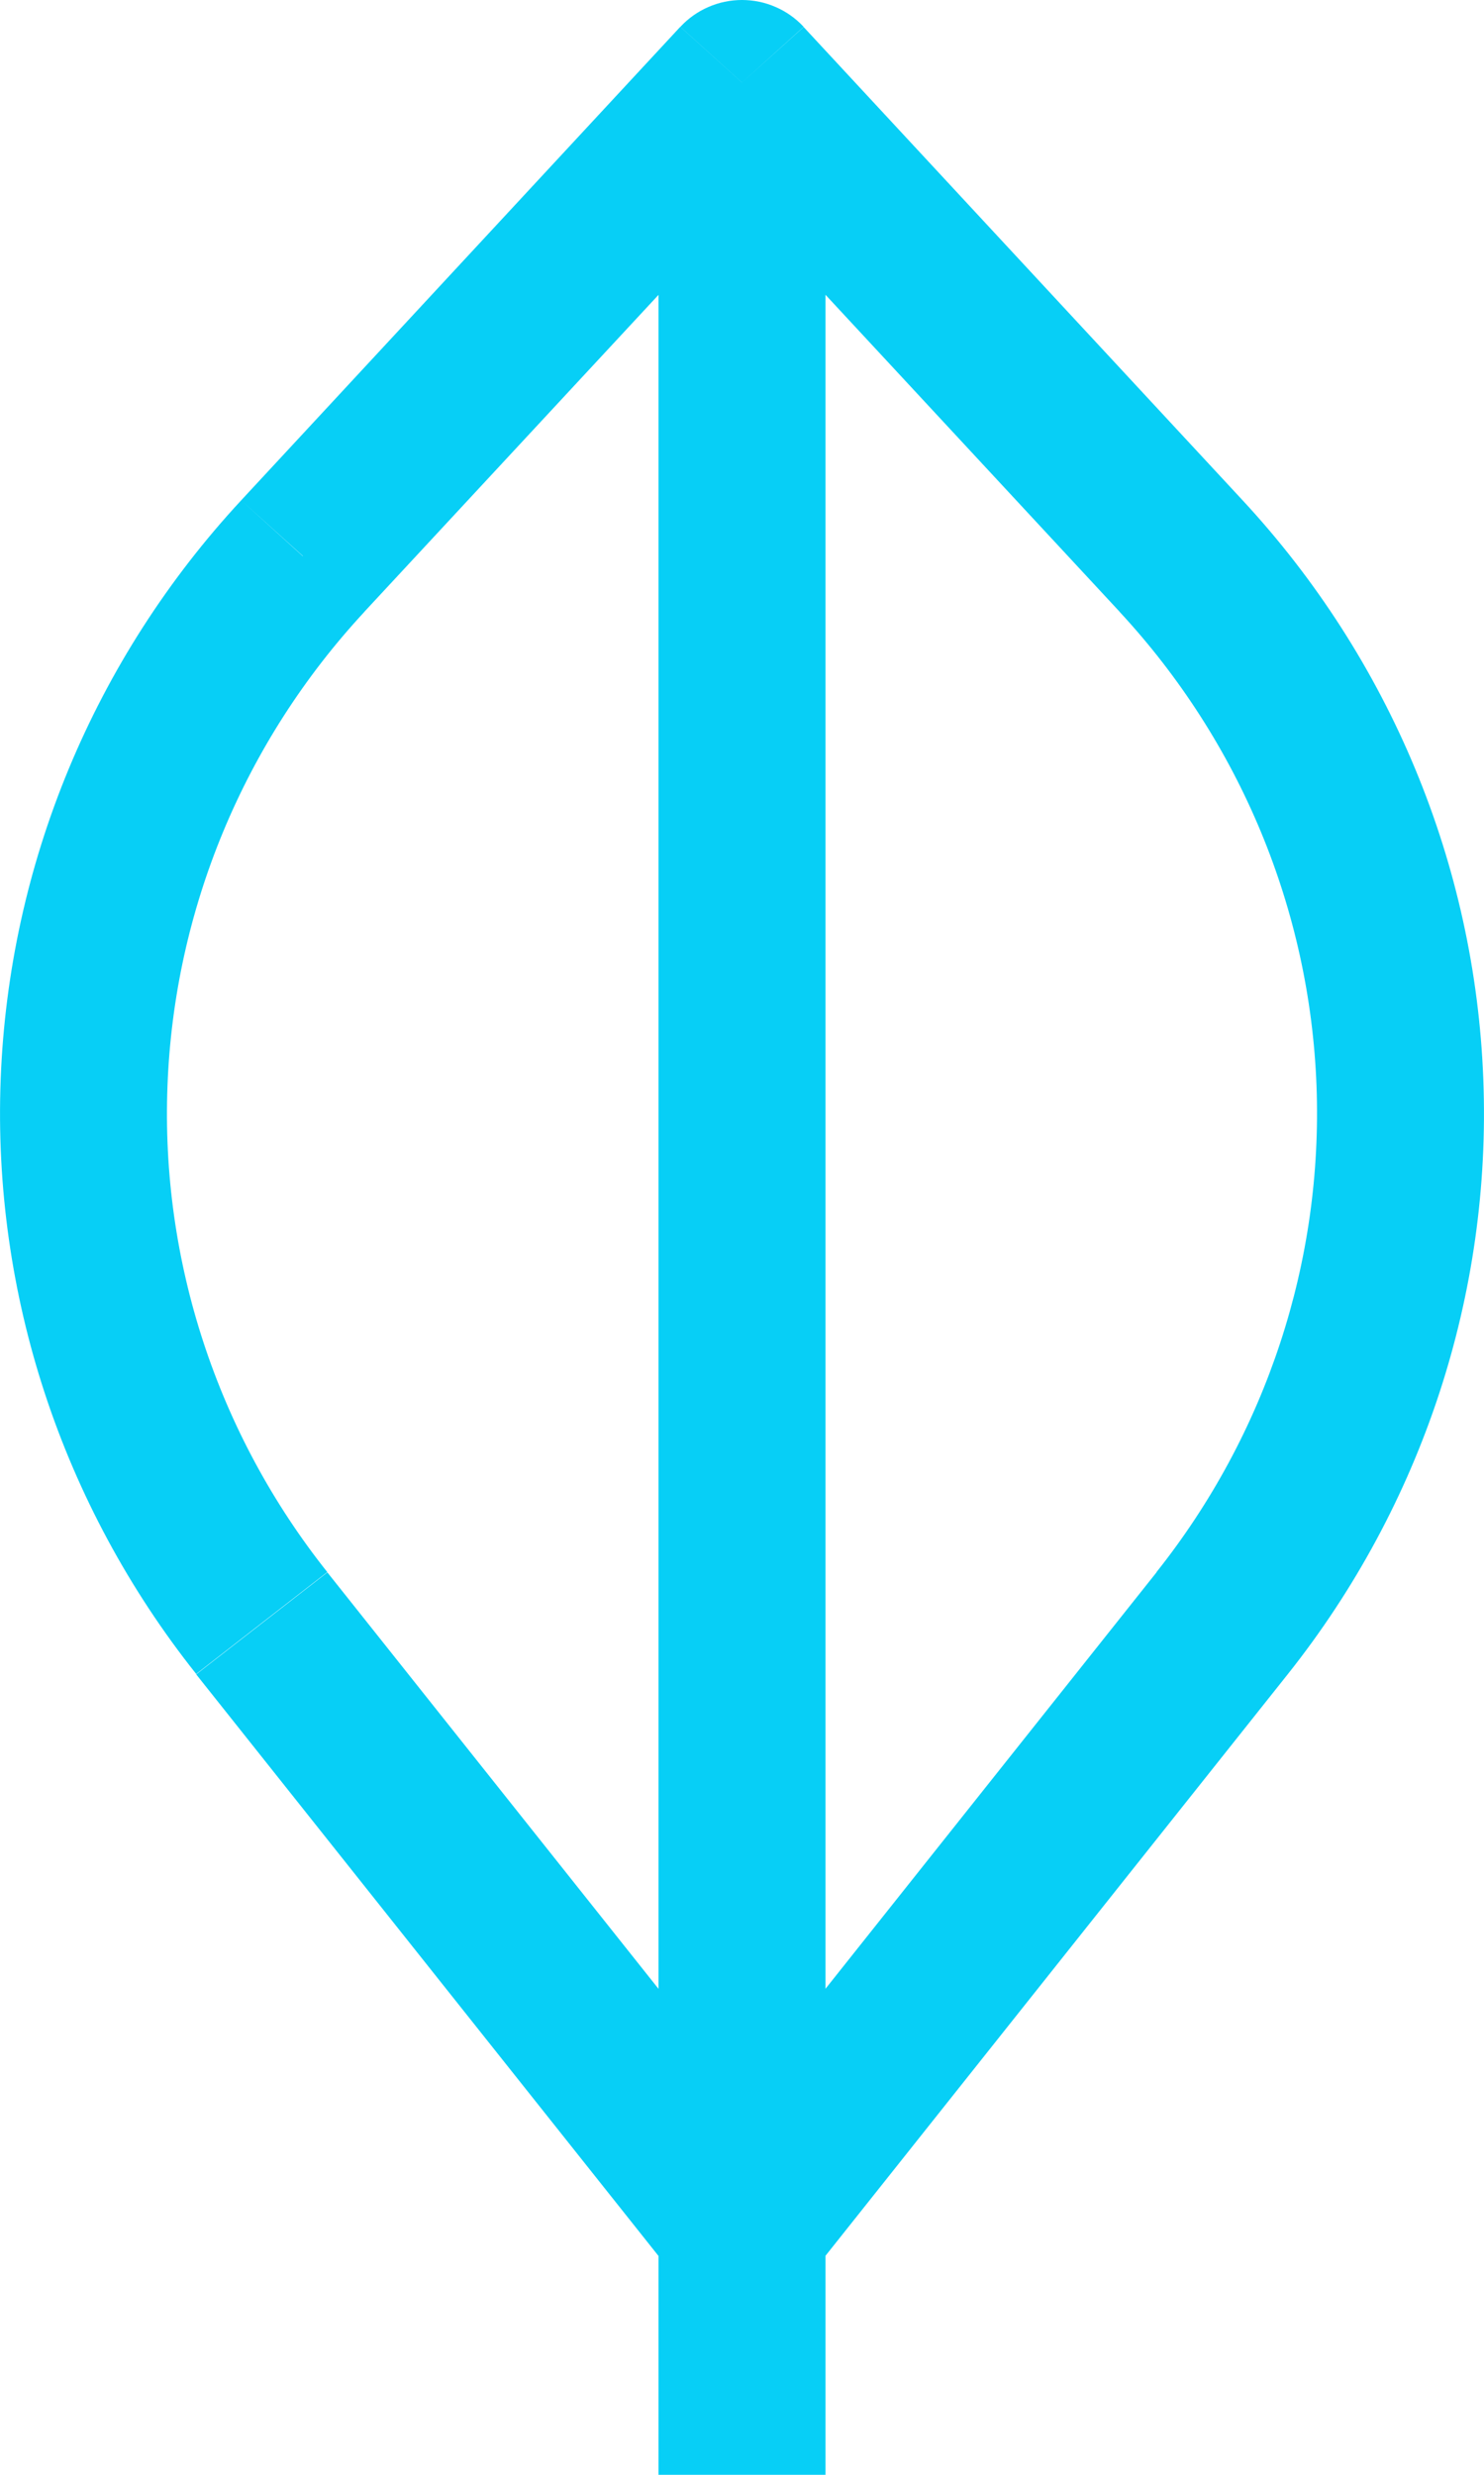 <svg width="15" height="25" viewBox="0 0 15 25" fill="none" xmlns="http://www.w3.org/2000/svg">
<path d="M7.5 0.834L8.123 0.271C8.044 0.186 7.947 0.117 7.84 0.071C7.733 0.024 7.617 0 7.5 0C7.383 0 7.267 0.024 7.16 0.071C7.053 0.117 6.956 0.186 6.877 0.271L7.5 0.834ZM7.5 22.5L6.837 23.015C6.916 23.114 7.017 23.194 7.131 23.25C7.246 23.305 7.372 23.333 7.5 23.333C7.628 23.333 7.754 23.305 7.869 23.25C7.983 23.194 8.084 23.114 8.163 23.015L7.5 22.5ZM2.646 16.397L1.983 16.914L2.646 16.397ZM3.061 5.619L2.438 5.054L3.061 5.616V5.619ZM11.939 5.619L12.562 5.056L11.939 5.617V5.619ZM12.354 16.397L13.017 16.914L12.354 16.397ZM8.344 25V0.834H6.656V25H8.344ZM8.163 21.985L3.309 15.884L1.983 16.914L6.837 23.017L8.163 21.987V21.985ZM3.682 6.181L8.124 1.398L6.876 0.271L2.438 5.054L3.68 6.181H3.682ZM6.877 1.398L11.318 6.181L12.562 5.056L8.123 0.273L6.876 1.396L6.877 1.398ZM11.691 15.882L6.837 21.985L8.163 23.015L13.017 16.912L11.691 15.882ZM11.318 6.182C12.534 7.493 13.239 9.188 13.307 10.965C13.374 12.742 12.801 14.484 11.689 15.882L13.017 16.912C14.376 15.203 15.077 13.073 14.993 10.901C14.91 8.73 14.048 6.658 12.562 5.056L11.318 6.181V6.182ZM3.309 15.882C2.197 14.484 1.624 12.741 1.693 10.965C1.761 9.188 2.466 7.493 3.682 6.182L2.438 5.054C0.952 6.656 0.09 8.728 0.007 10.9C-0.077 13.071 0.624 15.201 1.983 16.91L3.309 15.88V15.882Z" fill="#07CFF6"/>
</svg>
